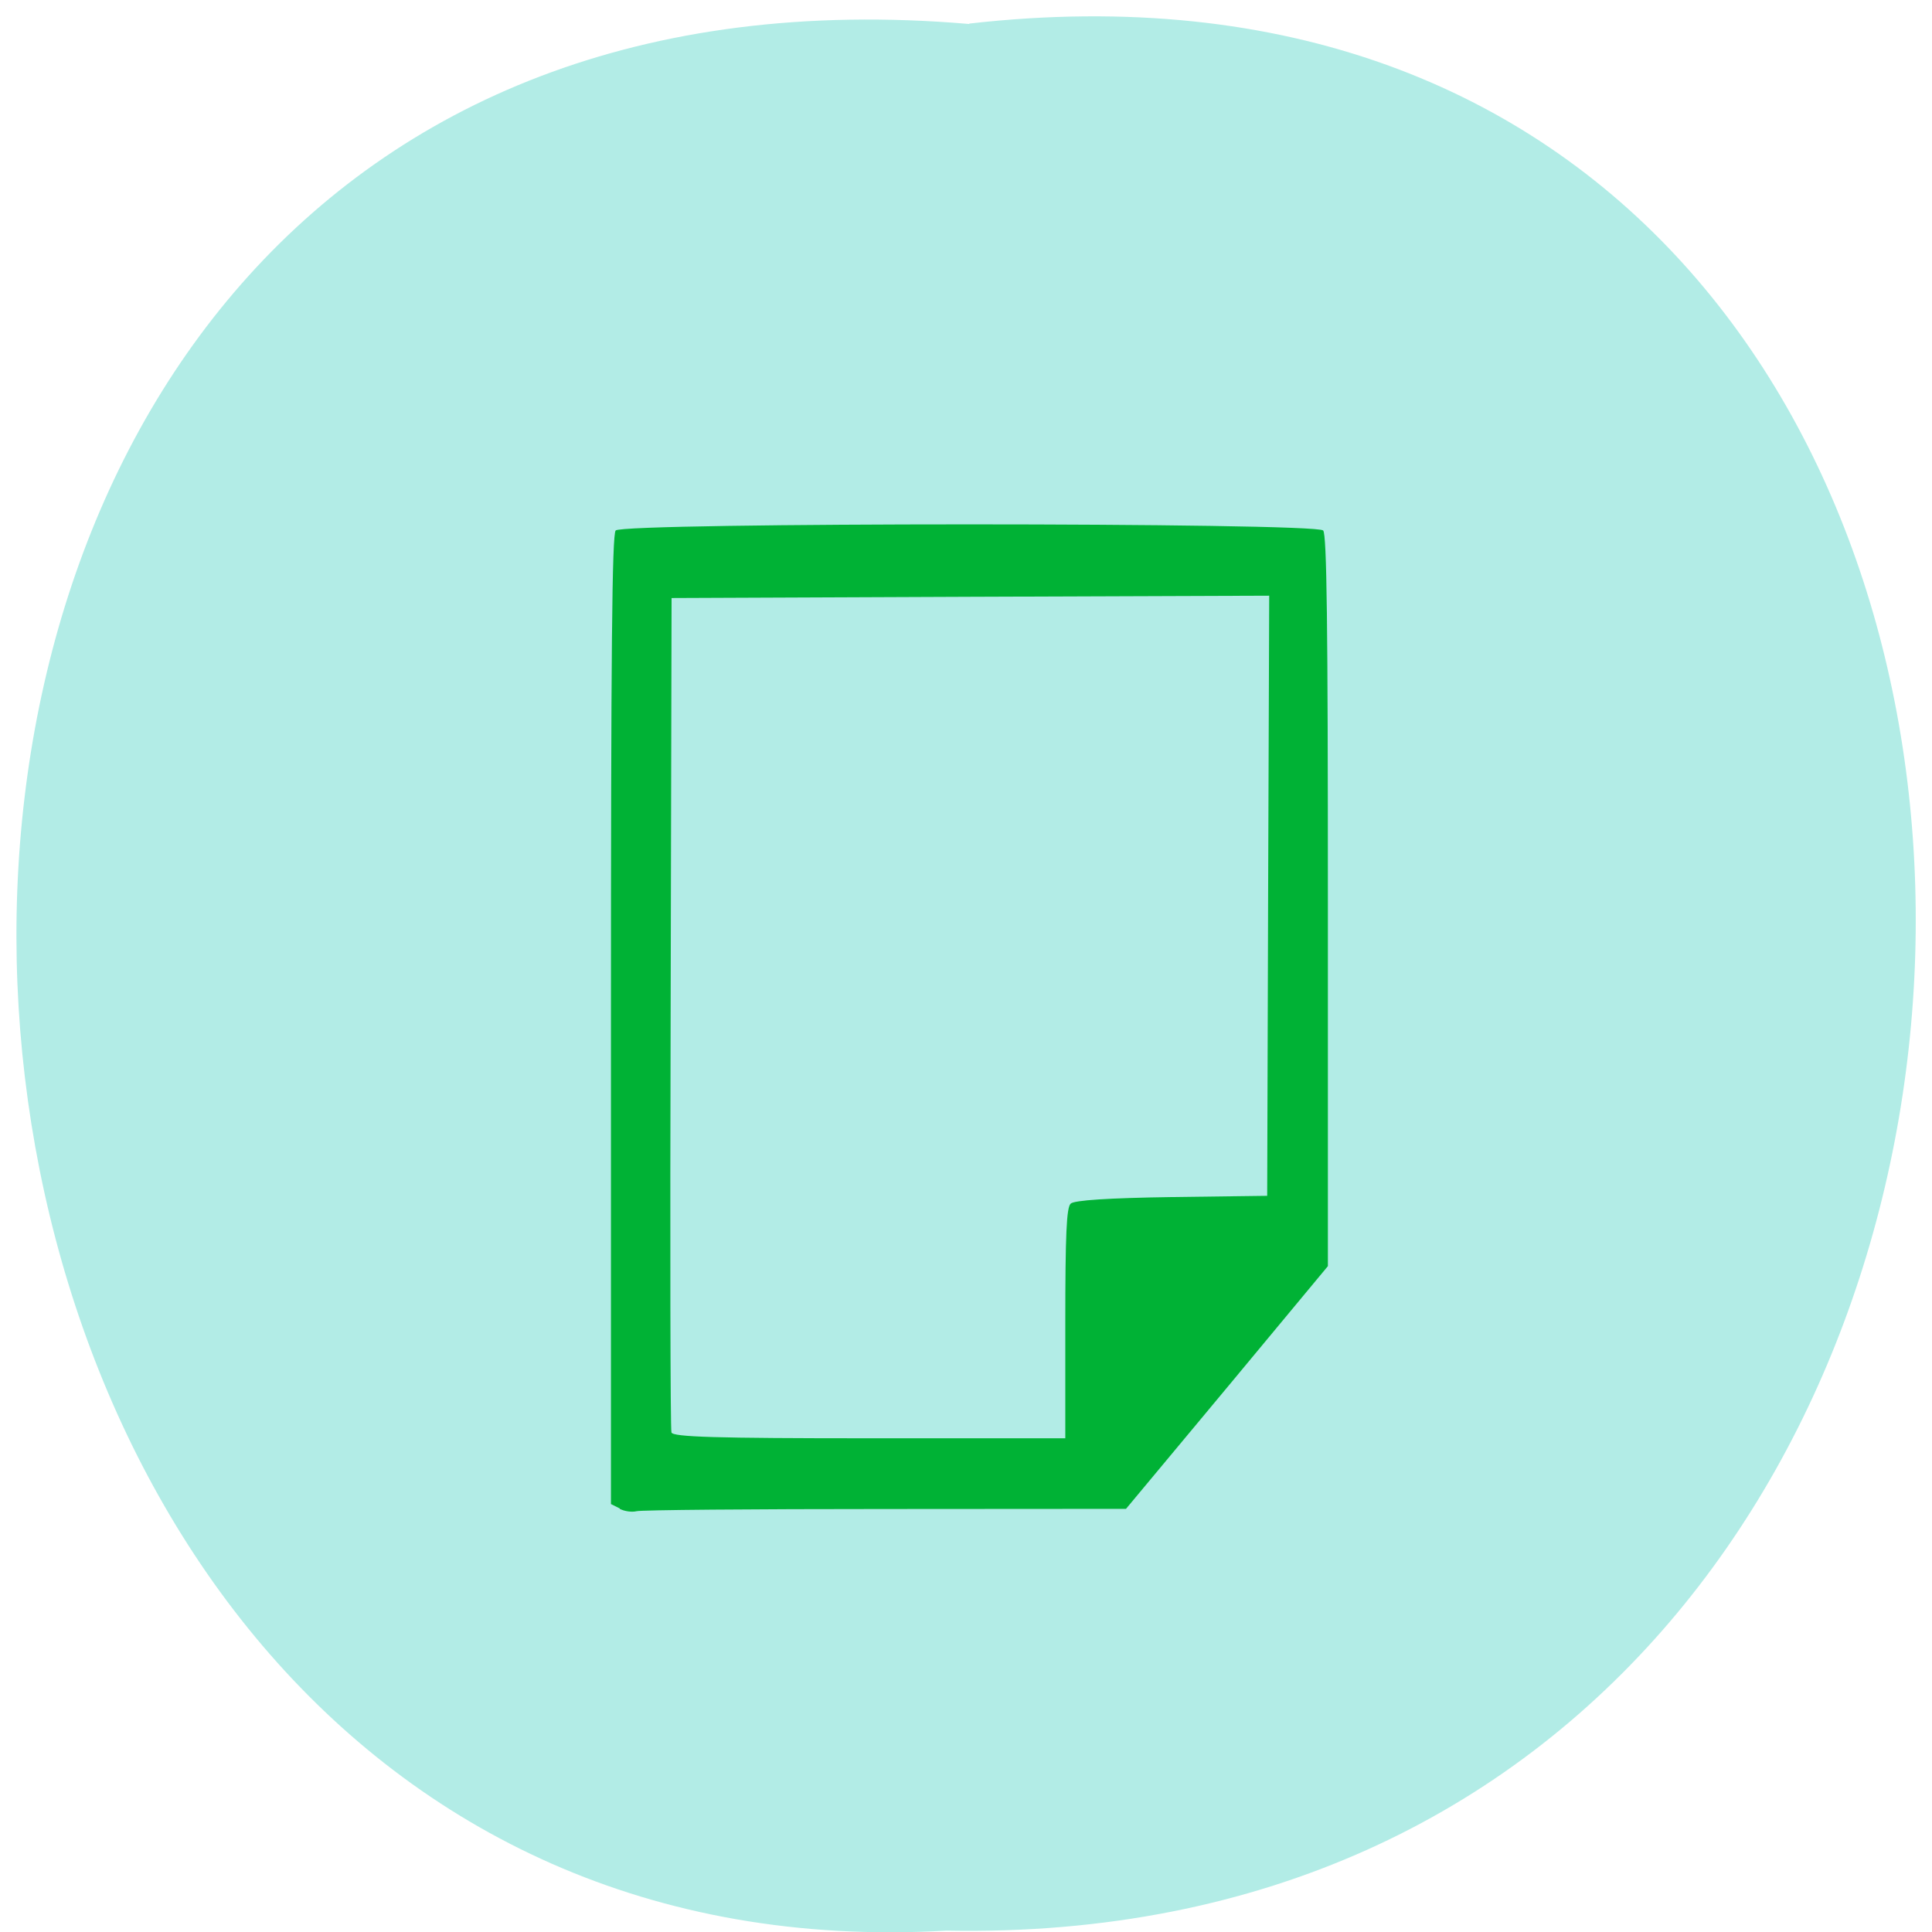 <svg xmlns="http://www.w3.org/2000/svg" viewBox="0 0 48 48"><path d="m 24.08 0.586 c 31.664 -3.602 31.23 47.984 -0.563 47.38 c -29.563 1.699 -32.23 -50.18 0.563 -47.37" fill="#b2ece6"/><path d="m 15.398 37.477 l -0.219 -0.109 v -12.02 c 0 -9.199 0.027 -12.06 0.117 -12.168 c 0.168 -0.203 17.41 -0.203 17.578 0 c 0.09 0.105 0.117 2.313 0.117 9.207 v 9.07 l -2.508 3.02 l -2.508 3.01 l -5.984 0.004 c -3.293 0 -6.074 0.023 -6.18 0.055 c -0.109 0.027 -0.293 0.004 -0.414 -0.059 m 11.07 -4.605 c 0 -2.227 0.031 -2.879 0.133 -2.977 c 0.082 -0.086 0.949 -0.141 2.504 -0.164 l 2.379 -0.031 l 0.023 -7.453 l 0.027 -7.457 l -7.426 0.027 l -7.422 0.031 l -0.023 10.293 c -0.016 5.66 -0.008 10.355 0.02 10.438 c 0.035 0.113 1.109 0.145 4.918 0.145 h 4.867" fill="#00b235"/></svg>
